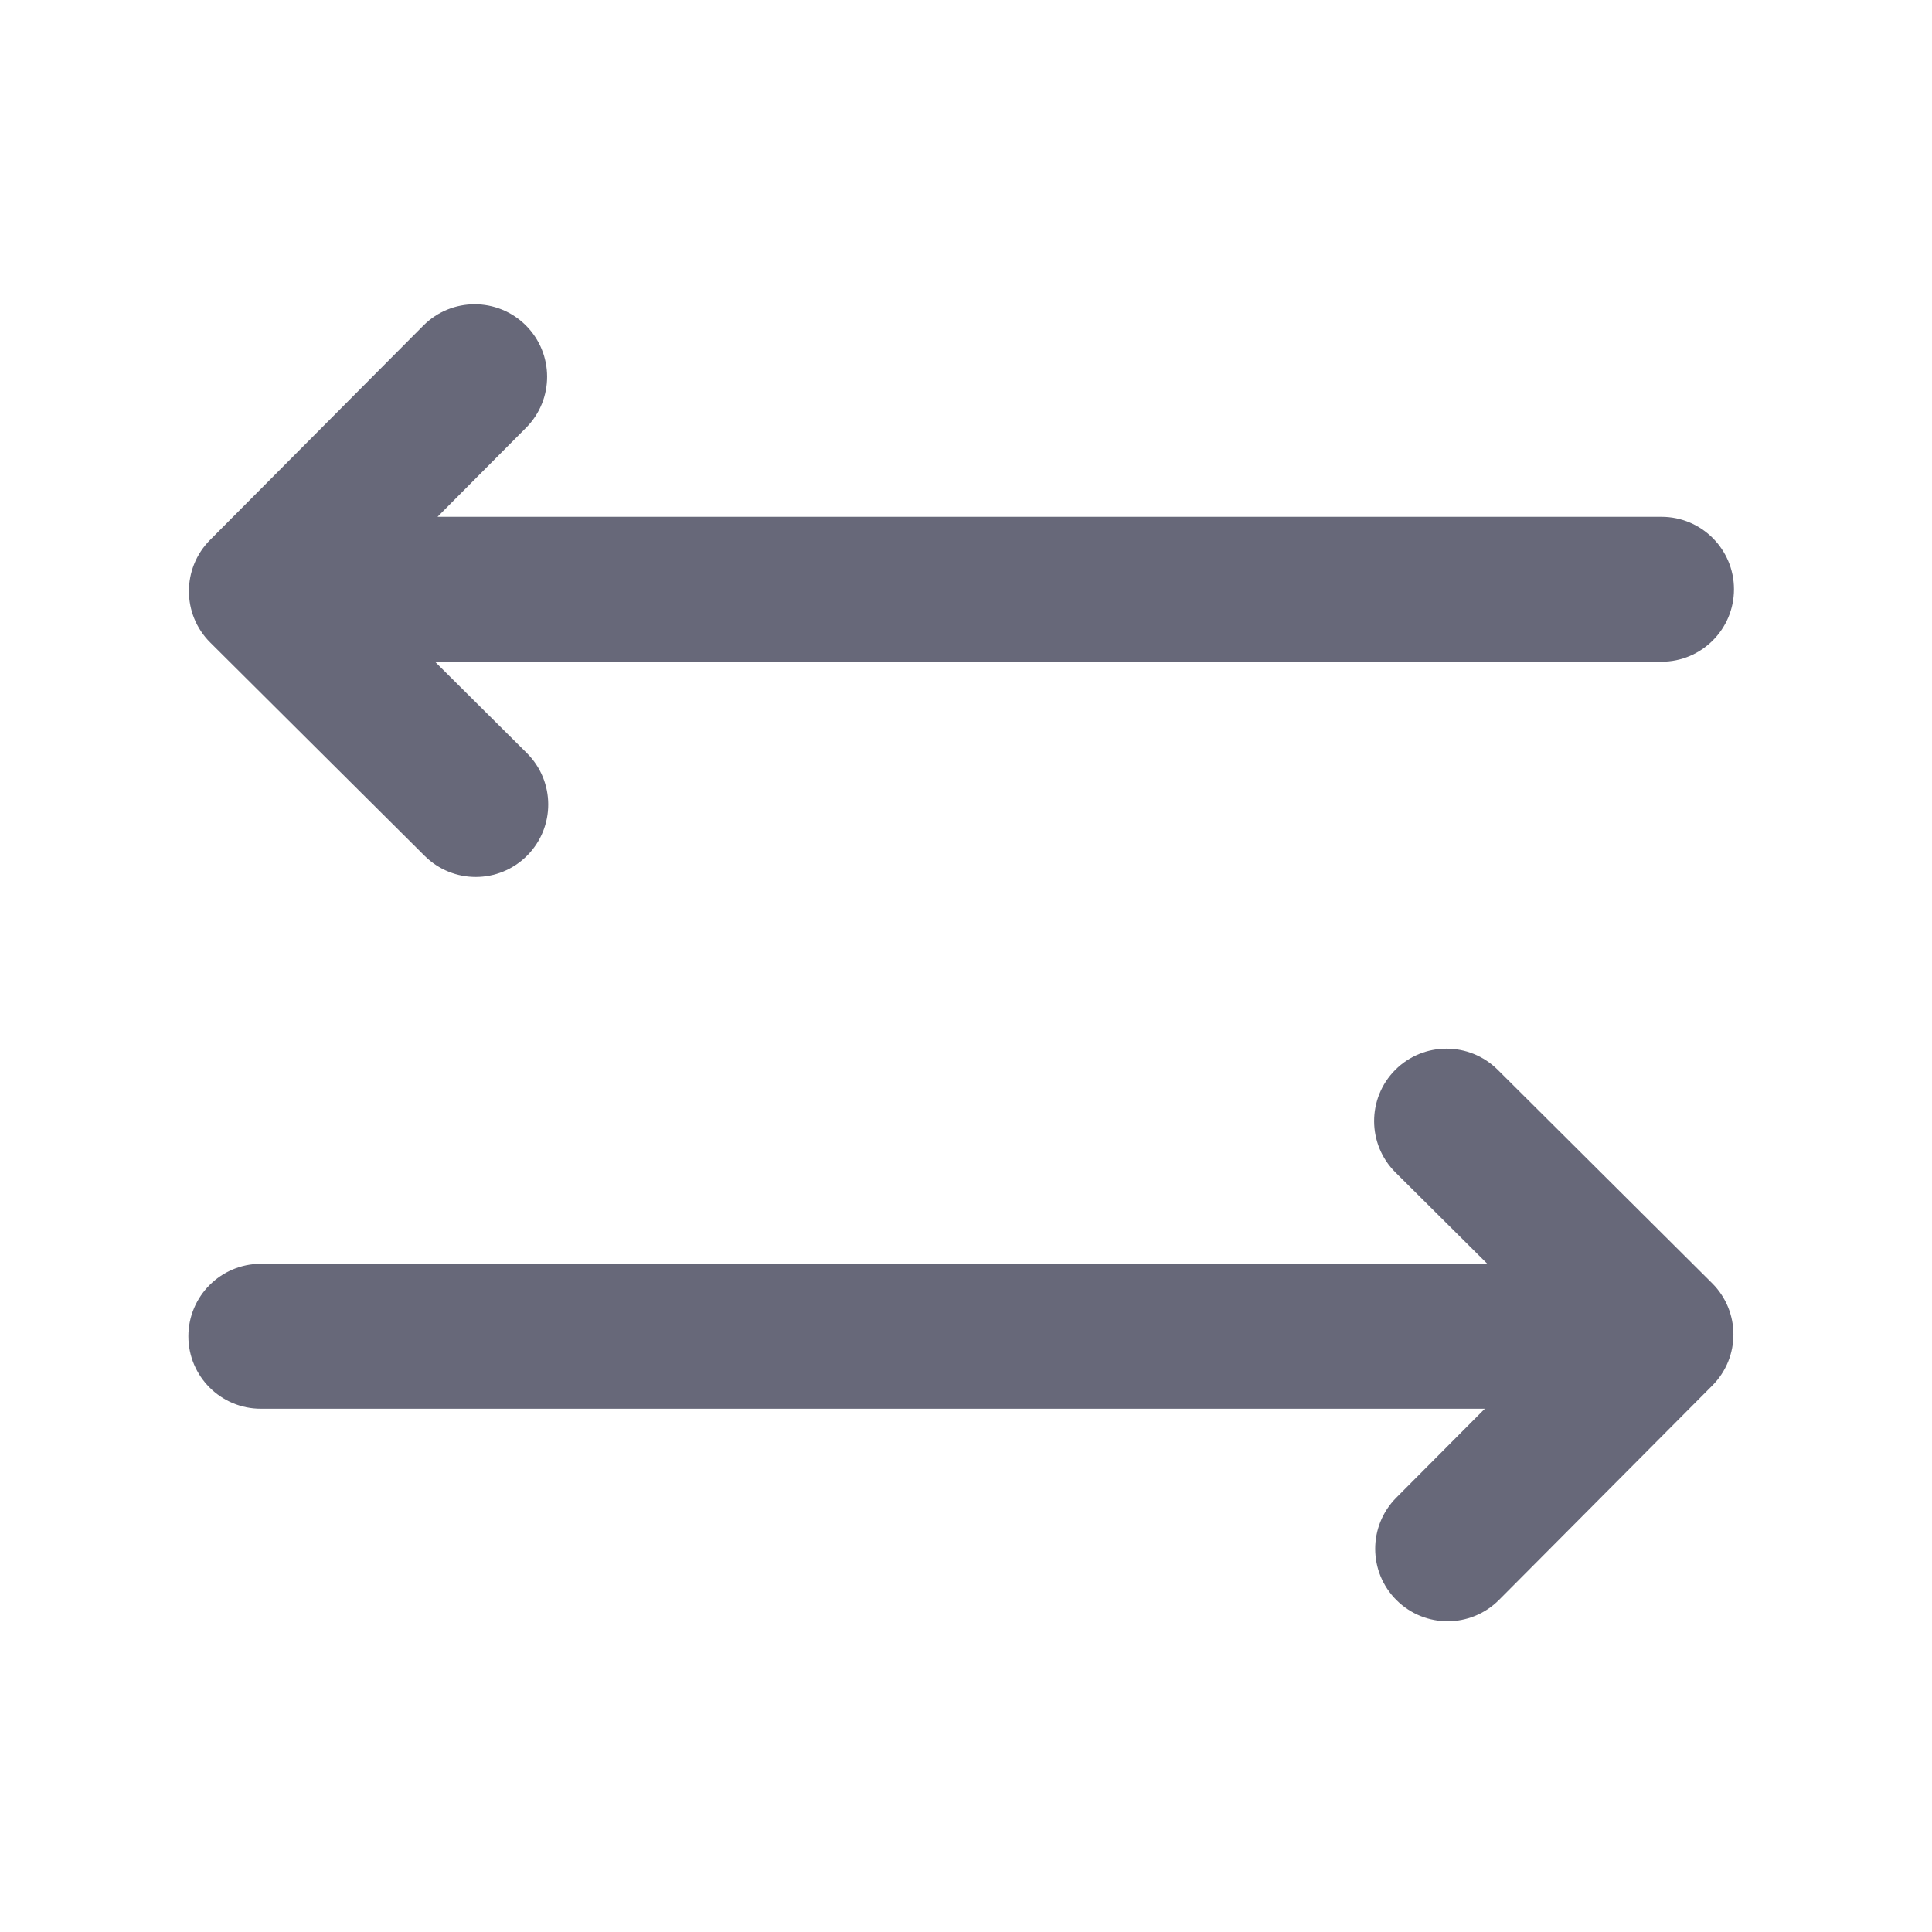 <svg width="20" height="20" viewBox="0 0 20 20" fill="none" xmlns="http://www.w3.org/2000/svg">
<path fill-rule="evenodd" clip-rule="evenodd" d="M5.445 4.429C5.738 4.135 5.736 3.661 5.443 3.368C5.149 3.076 4.674 3.077 4.382 3.371L2.174 5.59C1.882 5.884 1.883 6.359 2.176 6.651L4.396 8.86C4.69 9.152 5.164 9.151 5.457 8.857C5.749 8.563 5.748 8.089 5.454 7.796L4.503 6.85H17.2C17.614 6.85 17.95 6.514 17.95 6.1C17.95 5.686 17.614 5.35 17.2 5.35H4.529L5.445 4.429ZM15.371 14.583L14.454 15.504C14.162 15.798 14.163 16.273 14.457 16.565C14.751 16.857 15.225 16.856 15.518 16.562L17.726 14.343C18.018 14.05 18.017 13.575 17.723 13.283L15.504 11.074C15.21 10.782 14.735 10.783 14.443 11.076C14.151 11.37 14.152 11.845 14.446 12.137L15.397 13.083L2.7 13.083C2.286 13.083 1.95 13.419 1.95 13.833C1.95 14.248 2.286 14.583 2.7 14.583L15.371 14.583Z" fill="#676879"/>
</svg>
